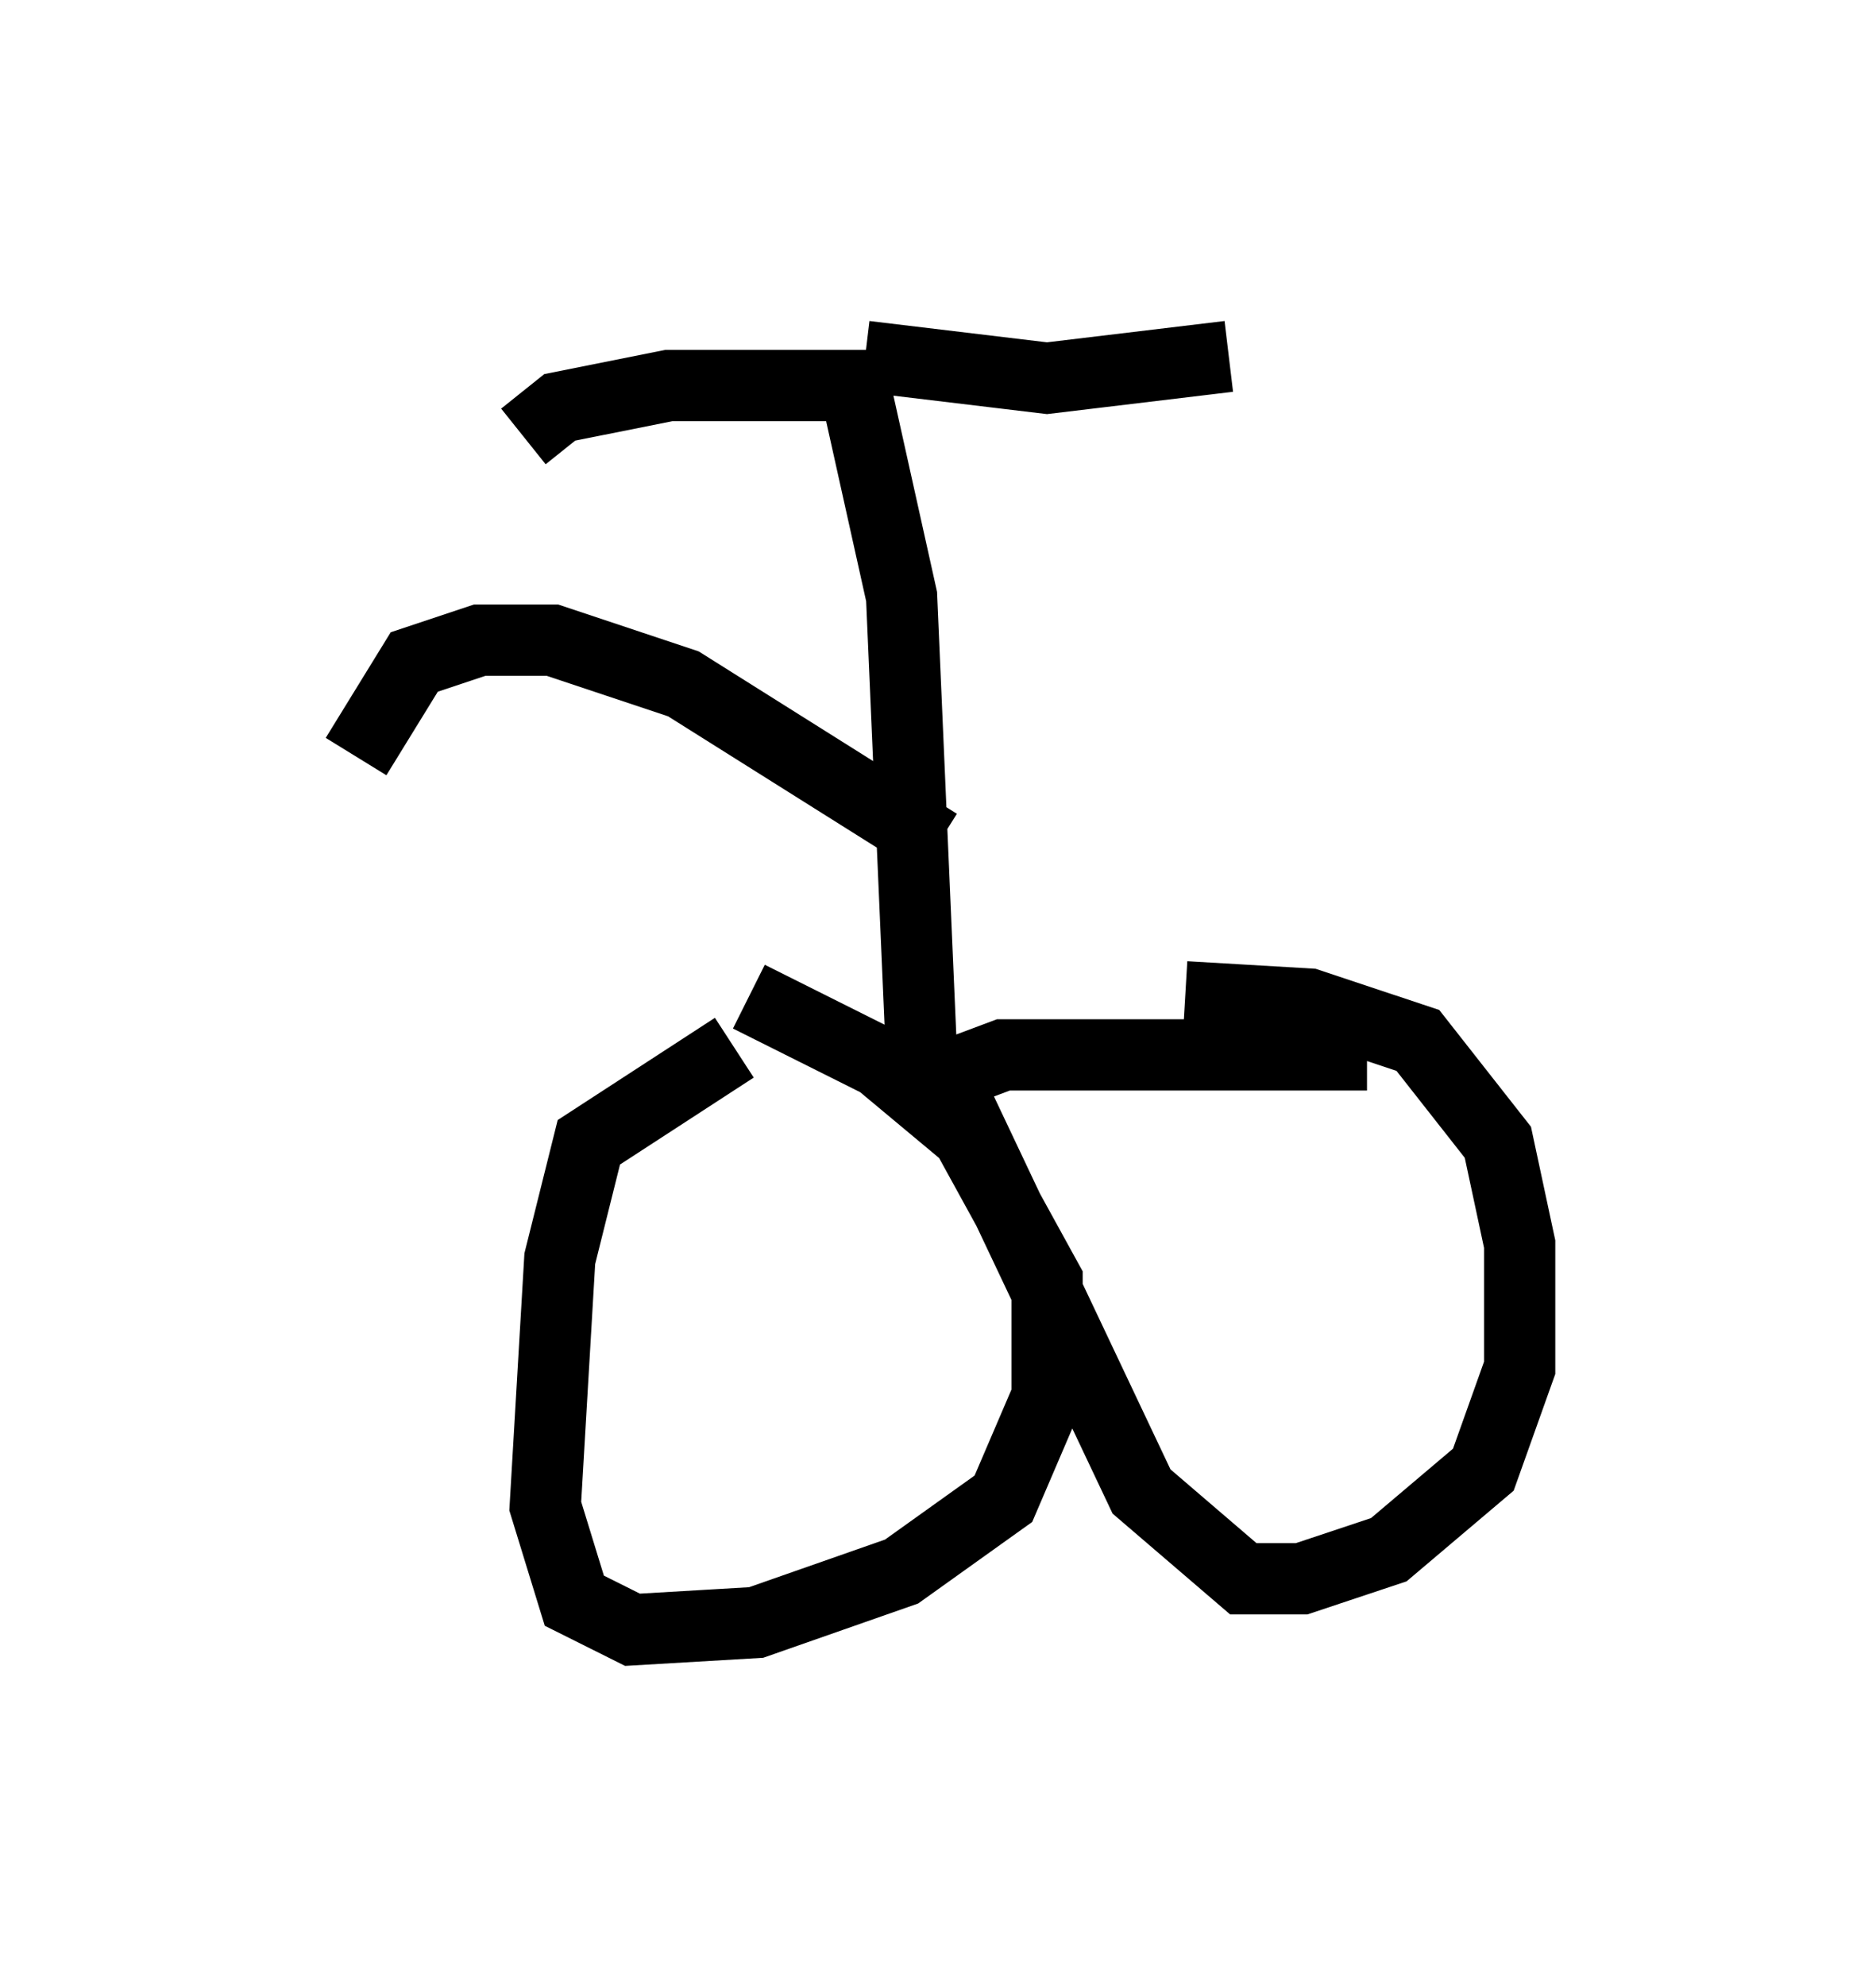 <?xml version="1.0" encoding="utf-8" ?>
<svg baseProfile="full" height="27.865" version="1.1" width="26.334" xmlns="http://www.w3.org/2000/svg" xmlns:ev="http://www.w3.org/2001/xml-events" xmlns:xlink="http://www.w3.org/1999/xlink"><defs /><rect fill="white" height="27.865" width="26.334" x="0" y="0" /><path d="M12.452, 14.392 m-2.144, 0.306 l-2.042, 1.327 -0.408, 1.633 l-0.204, 3.471 0.408, 1.327 l0.817, 0.408 1.735, -0.102 l2.042, -0.715 1.429, -1.021 l0.613, -1.429 0.0, -1.633 l-1.123, -2.042 -1.225, -1.021 l-1.838, -0.919 m8.677, 0.817 l-5.104, 0.0 -0.817, 0.306 l2.756, 5.819 1.429, 1.225 l0.817, 0.0 1.225, -0.408 l1.327, -1.123 0.51, -1.429 l0.0, -1.735 -0.306, -1.429 l-1.123, -1.429 -1.531, -0.51 l-1.735, -0.102 m-3.675, 1.429 l-0.306, -7.044 -0.613, -2.756 m0.408, -0.204 l-3.063, 0.0 -1.531, 0.306 l-0.51, 0.408 m4.798, -1.123 l2.552, 0.306 2.552, -0.306 m-4.083, 6.84 l-3.573, -2.246 -1.838, -0.613 l-1.021, 0.0 -0.919, 0.306 l-0.817, 1.327 " fill="none" stroke="black" stroke-width="1" /></svg>